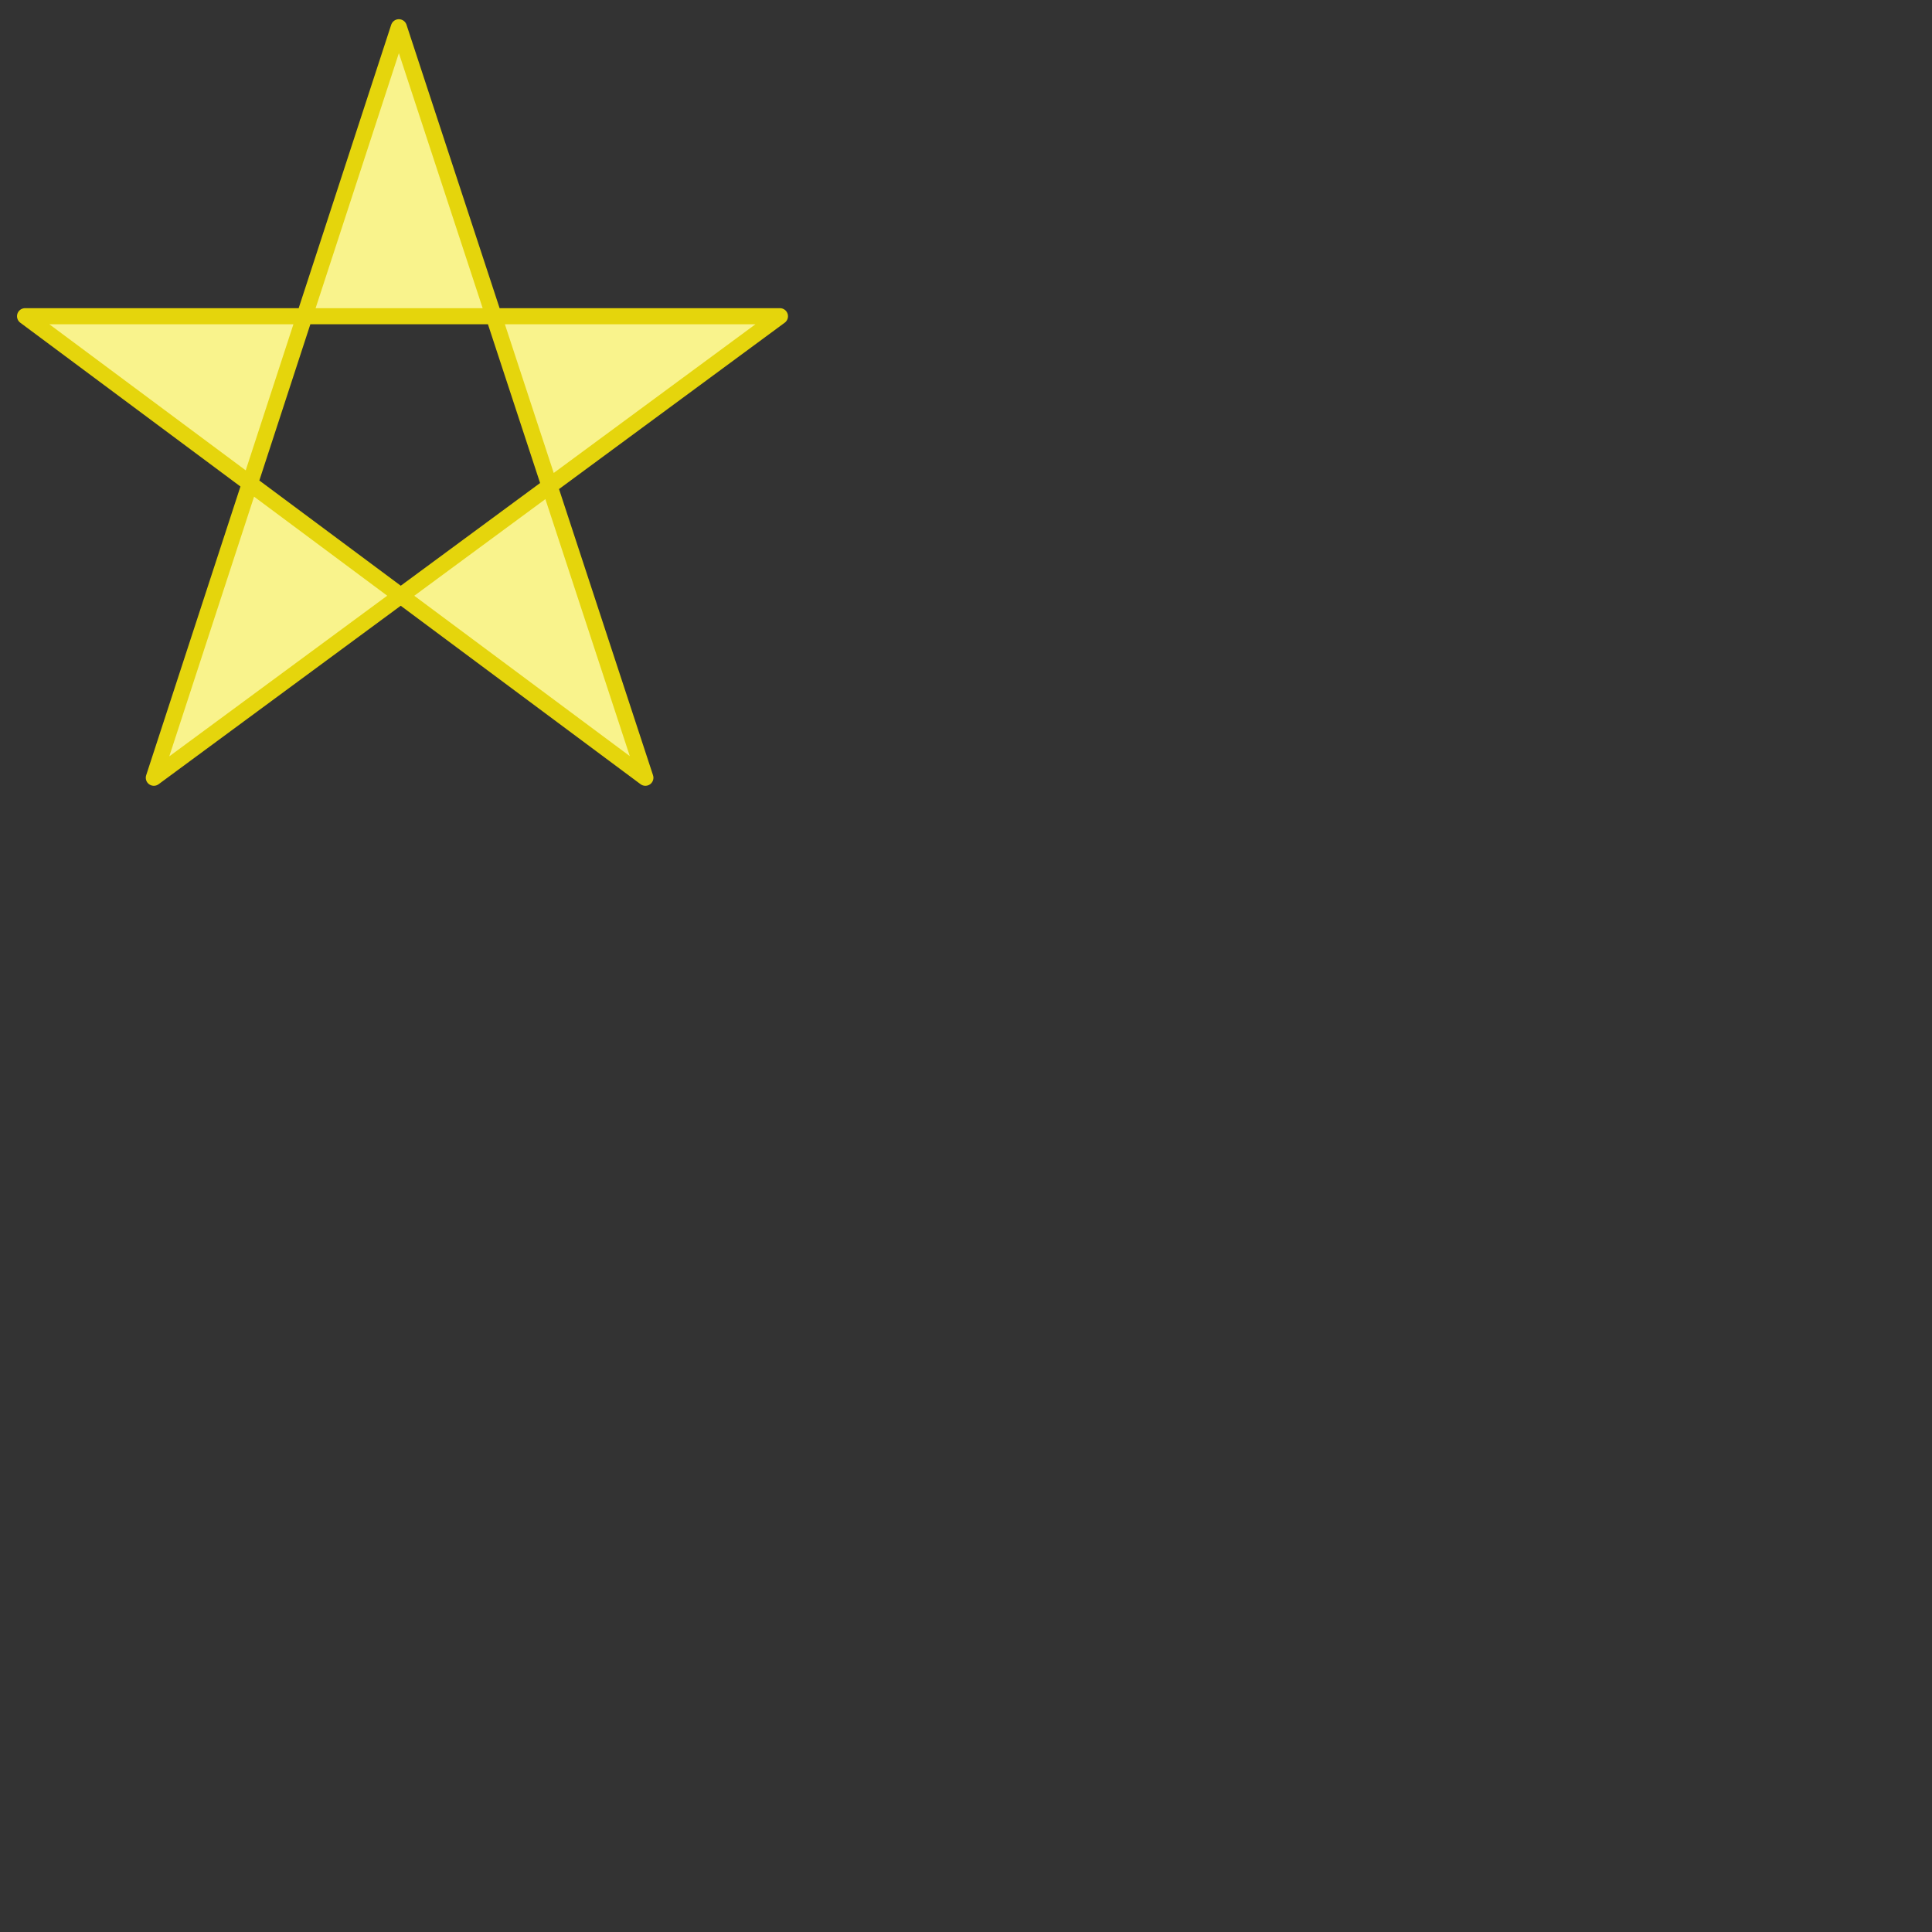 <?xml version="1.0" encoding="utf-8"?>
<svg xmlns="http://www.w3.org/2000/svg" xmlns:xlink="http://www.w3.org/1999/xlink" version="1.1" width="600" height="600">
	<rect width="100%" height="100%" fill="#333333" stroke="none"/>
	<!--
	<defs>
		<linearGradient id="test">
			<stop stop-color="#ccc" offset="0%"></stop>
			<stop stop-color="#fff" offset="50%"></stop>
			<stop stop-color="#ccc" offset="100%"></stop>
		</linearGradient>
		
		<radialGradient id="test2">
			<stop stop-color="#f90" offset="0%"></stop>
			<stop stop-color="blue" offset="100%"></stop>
		</radialGradient>
		
		<pattern id="test3" patternUnits="userSpaceOnUse" x="0" y="0" width="30" height="30">
			<rect x="0" y="0" width="20" height="20" fill="#f90"/>
		</pattern>
	</defs>
	
	<rect x="10" y="10" width="100" height="100" fill="rgba(255,0,0,.3)" stroke="#000000" stroke-width="black"/>
	<rect x="110" y="110" width="100" height="100" fill="url(#test)" stroke="#000000" stroke-width="black"/>
	<rect x="210" y="210" width="100" height="100" fill="url(#test2)" stroke="#000000" stroke-width="black"/>
	<rect x="310" y="310" width="100" height="100" fill="url(#test3)" stroke="#000000" stroke-width="black" fill-opacity=".4"/> -->
	
	<polygon fill="#F9F38C" fill-rule="evenodd" stroke="#E5D50C" stroke-width="5" stroke-linejoin="round" points="47.773,241.534 123.868,8.466 200.427,241.534 7.784,98.208 242.216,98.208"/>
</svg>
